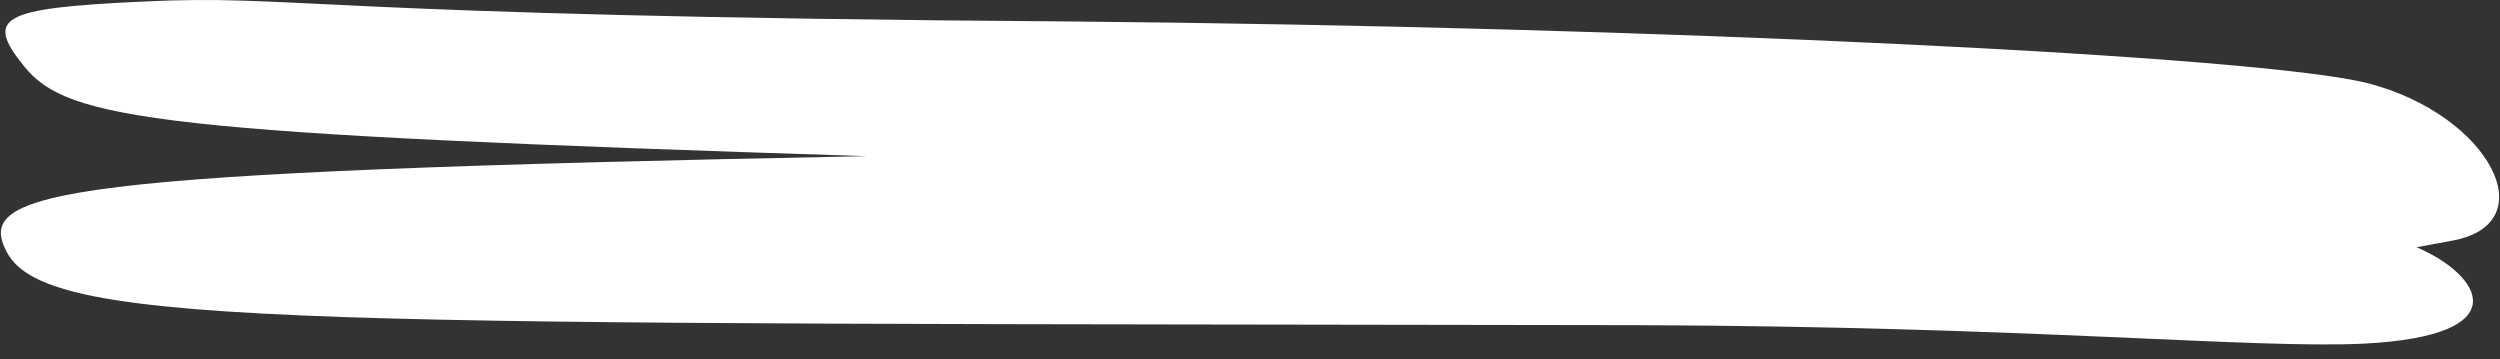<svg width="160" height="23" viewBox="0 0 160 23" fill="none" xmlns="http://www.w3.org/2000/svg">
<rect x="0" y="0" width="160" height="23" fill="#333333" stroke="none"/>
<path fill-rule="evenodd" clip-rule="evenodd" d="M8.984 0.107C0.027 0.53 -0.987 1.121 1.548 4.248C4.337 7.712 10.168 8.557 55.459 9.994C3.154 11.008 -1.663 12.191 0.45 16.162C3.154 21.148 20.476 20.641 104.807 20.81C130.073 20.894 144.1 22.331 151.282 21.993C161.253 21.486 158.803 17.599 154.662 15.824L156.944 15.402C162.943 14.303 159.31 7.374 151.62 5.346C144.86 3.572 105.99 1.713 68.557 1.375C19.04 1.037 19.209 -0.4 8.984 0.107Z" fill="white"/>
</svg>
